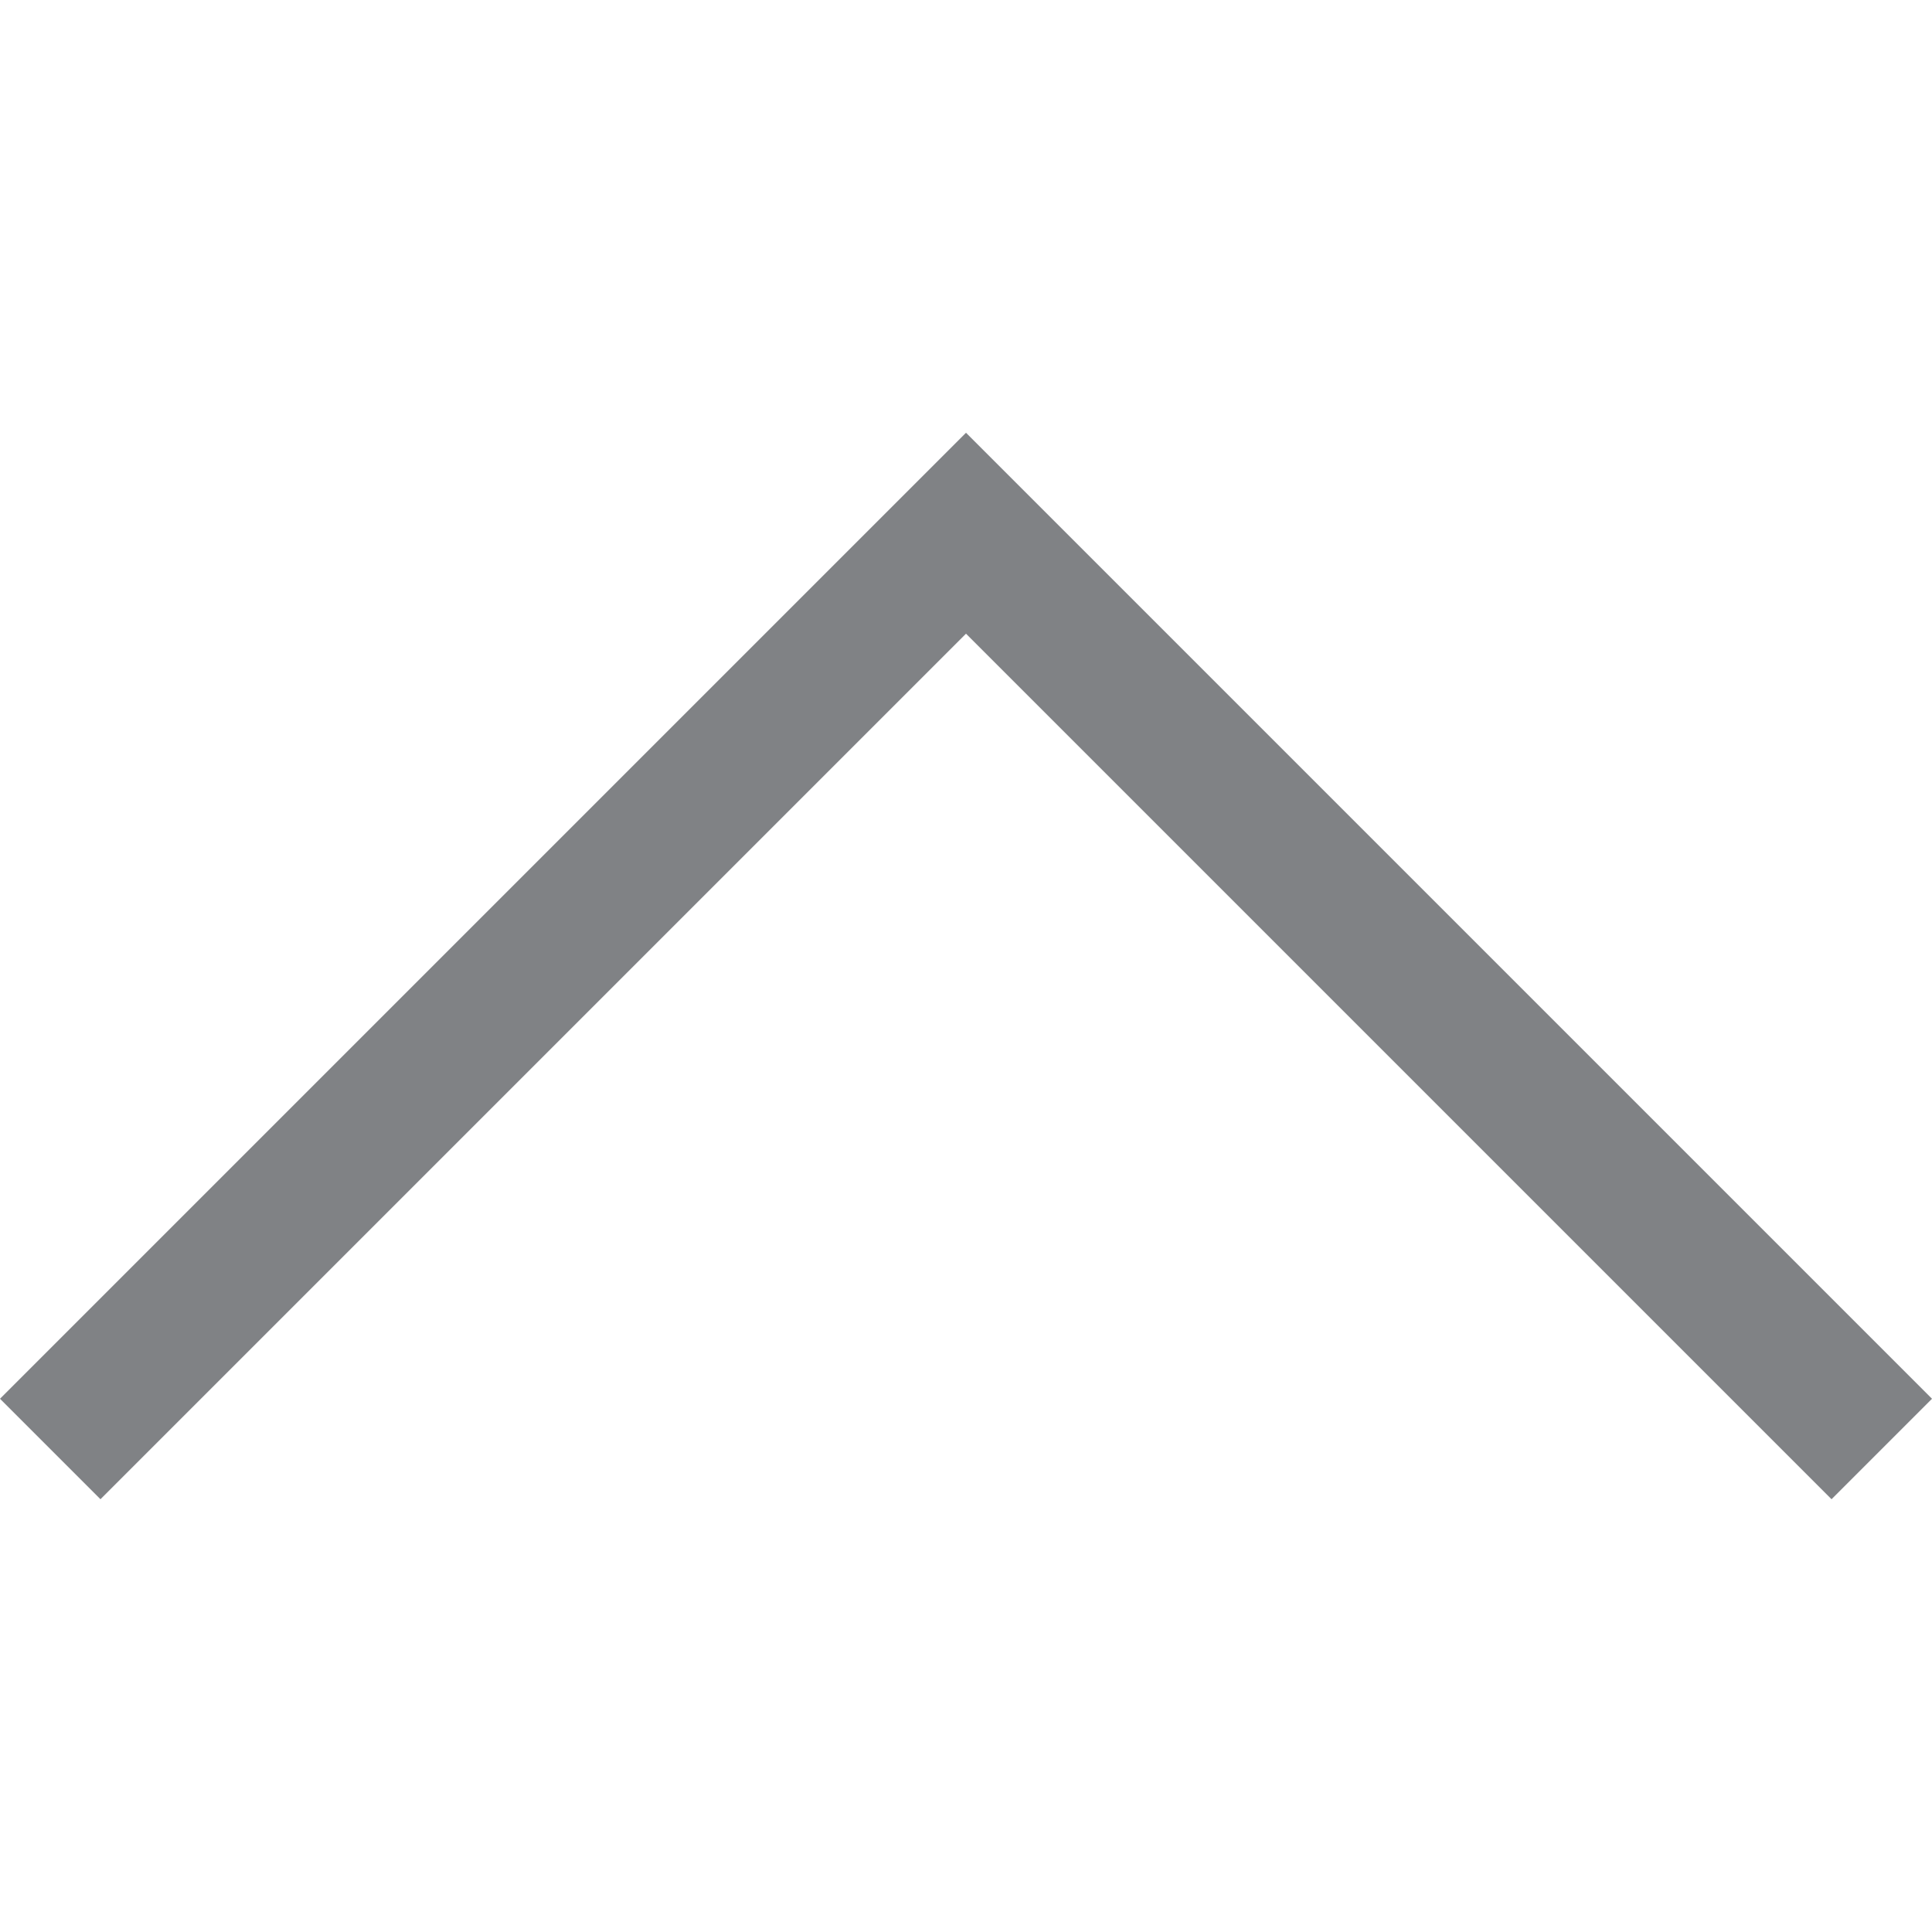<svg xmlns="http://www.w3.org/2000/svg" viewBox="0 0 50 50">/* Icon - Scroll Down *//* Icon - Grid Display *//* Icon - Rare Map Icon *//* Icon - Arrow *//* Icon - Arrow chevron */<g id="icon-chevron"><path id="chevron" style="fill:#808285;" d="M25,11.2l25,25l-2.6,2.6L25,16.4L2.6,38.8L0,36.2L25,11.2z"></path></g>/* Icon - Strategy *//* Icon - Branding *//* Icon - Web *//* Icon - App *//* Icon - CMS *//* Icon - Video *//* Icon - 3D *//* Icon - Social *//* Icon - eCommerce *//* Icon - Hosting *//* Icon - gDay *//* Icon - Finger Print *//* Icon - Build *//* Icon - Workflow *//* Icon - Expanded *//* Icon - Feather *//* Icon - Bloated *//* Icon - Database *//* Icon - Stop Watch *//* Icon - Run Man *//* Icon - Light Bulb 2 *//* Icon - Smile Face *//* Icon - Add Content */</svg>